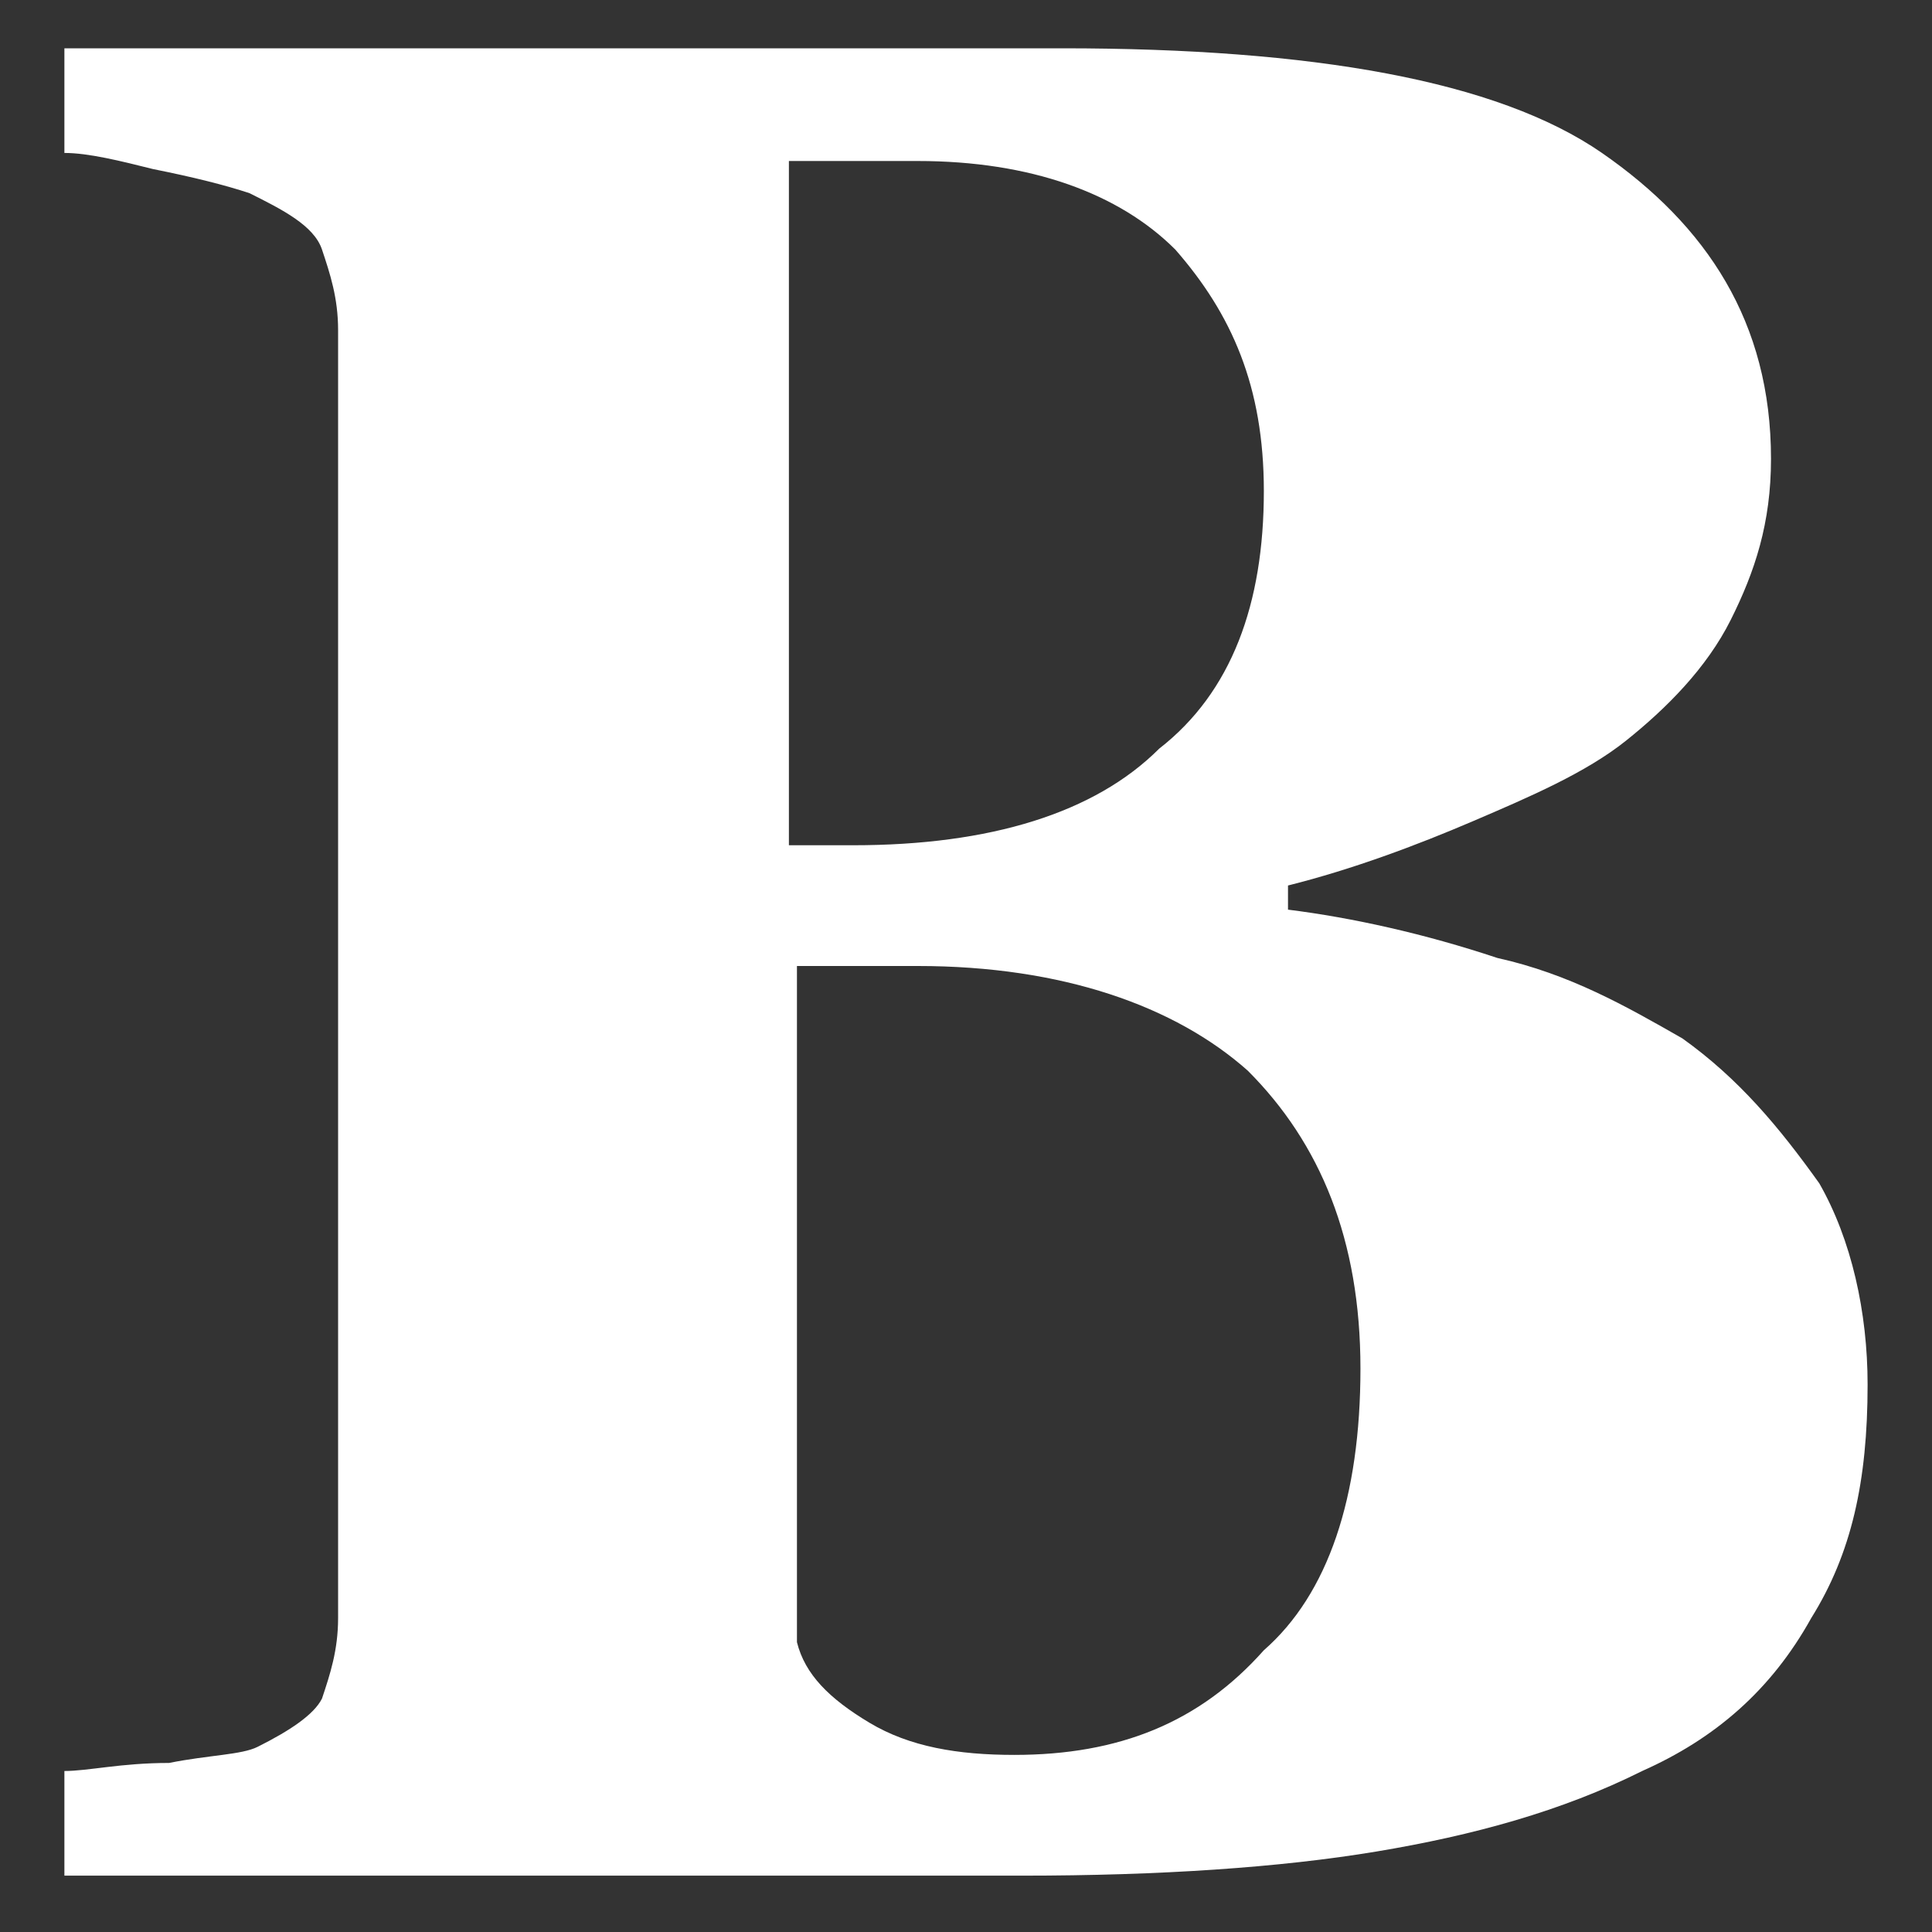 <svg xmlns="http://www.w3.org/2000/svg" viewBox="0 0 24 24">
  <rect x="0" y="0" width="24" height="24" fill="#333333" stroke="none"/>
  <path fill="#fff" d="M20.9 12.9c.7.5 1.2 1.1 1.7 1.8.4.7.6 1.6.6 2.5 0 1.2-.2 2.1-.7 2.9-.5.9-1.2 1.5-2.1 1.9-1 .5-2.1.8-3.3 1s-2.7.3-4.4.3H.8V22c.3 0 .7-.1 1.3-.1.5-.1.9-.1 1.1-.2.4-.2.7-.4.8-.6.1-.3.2-.6.2-1v-16c0-.4-.1-.7-.2-1s-.5-.5-.9-.7c-.3-.1-.7-.2-1.2-.3-.4-.1-.8-.2-1.1-.2V.6h12.4c3.1 0 5.4.4 6.7 1.3S22 4 22 5.7c0 .8-.2 1.4-.5 2s-.8 1.1-1.3 1.5-1.2.7-1.9 1-1.5.6-2.3.8v.3c.8.1 1.7.3 2.6.6.9.2 1.6.6 2.3 1zm-5.2-6.8c0-1.3-.4-2.2-1.1-3-.7-.7-1.8-1.1-3.2-1.1H9.8v8.5h.8c1.7 0 3-.4 3.8-1.2.9-.7 1.3-1.8 1.3-3.2zM16.9 17c0-1.6-.5-2.8-1.4-3.7-.9-.8-2.3-1.3-4.1-1.3H9.9v8.4c.1.4.4.7.9 1s1.1.4 1.8.4c1.3 0 2.3-.4 3.1-1.3.8-.7 1.2-1.9 1.2-3.5z"/>
</svg>